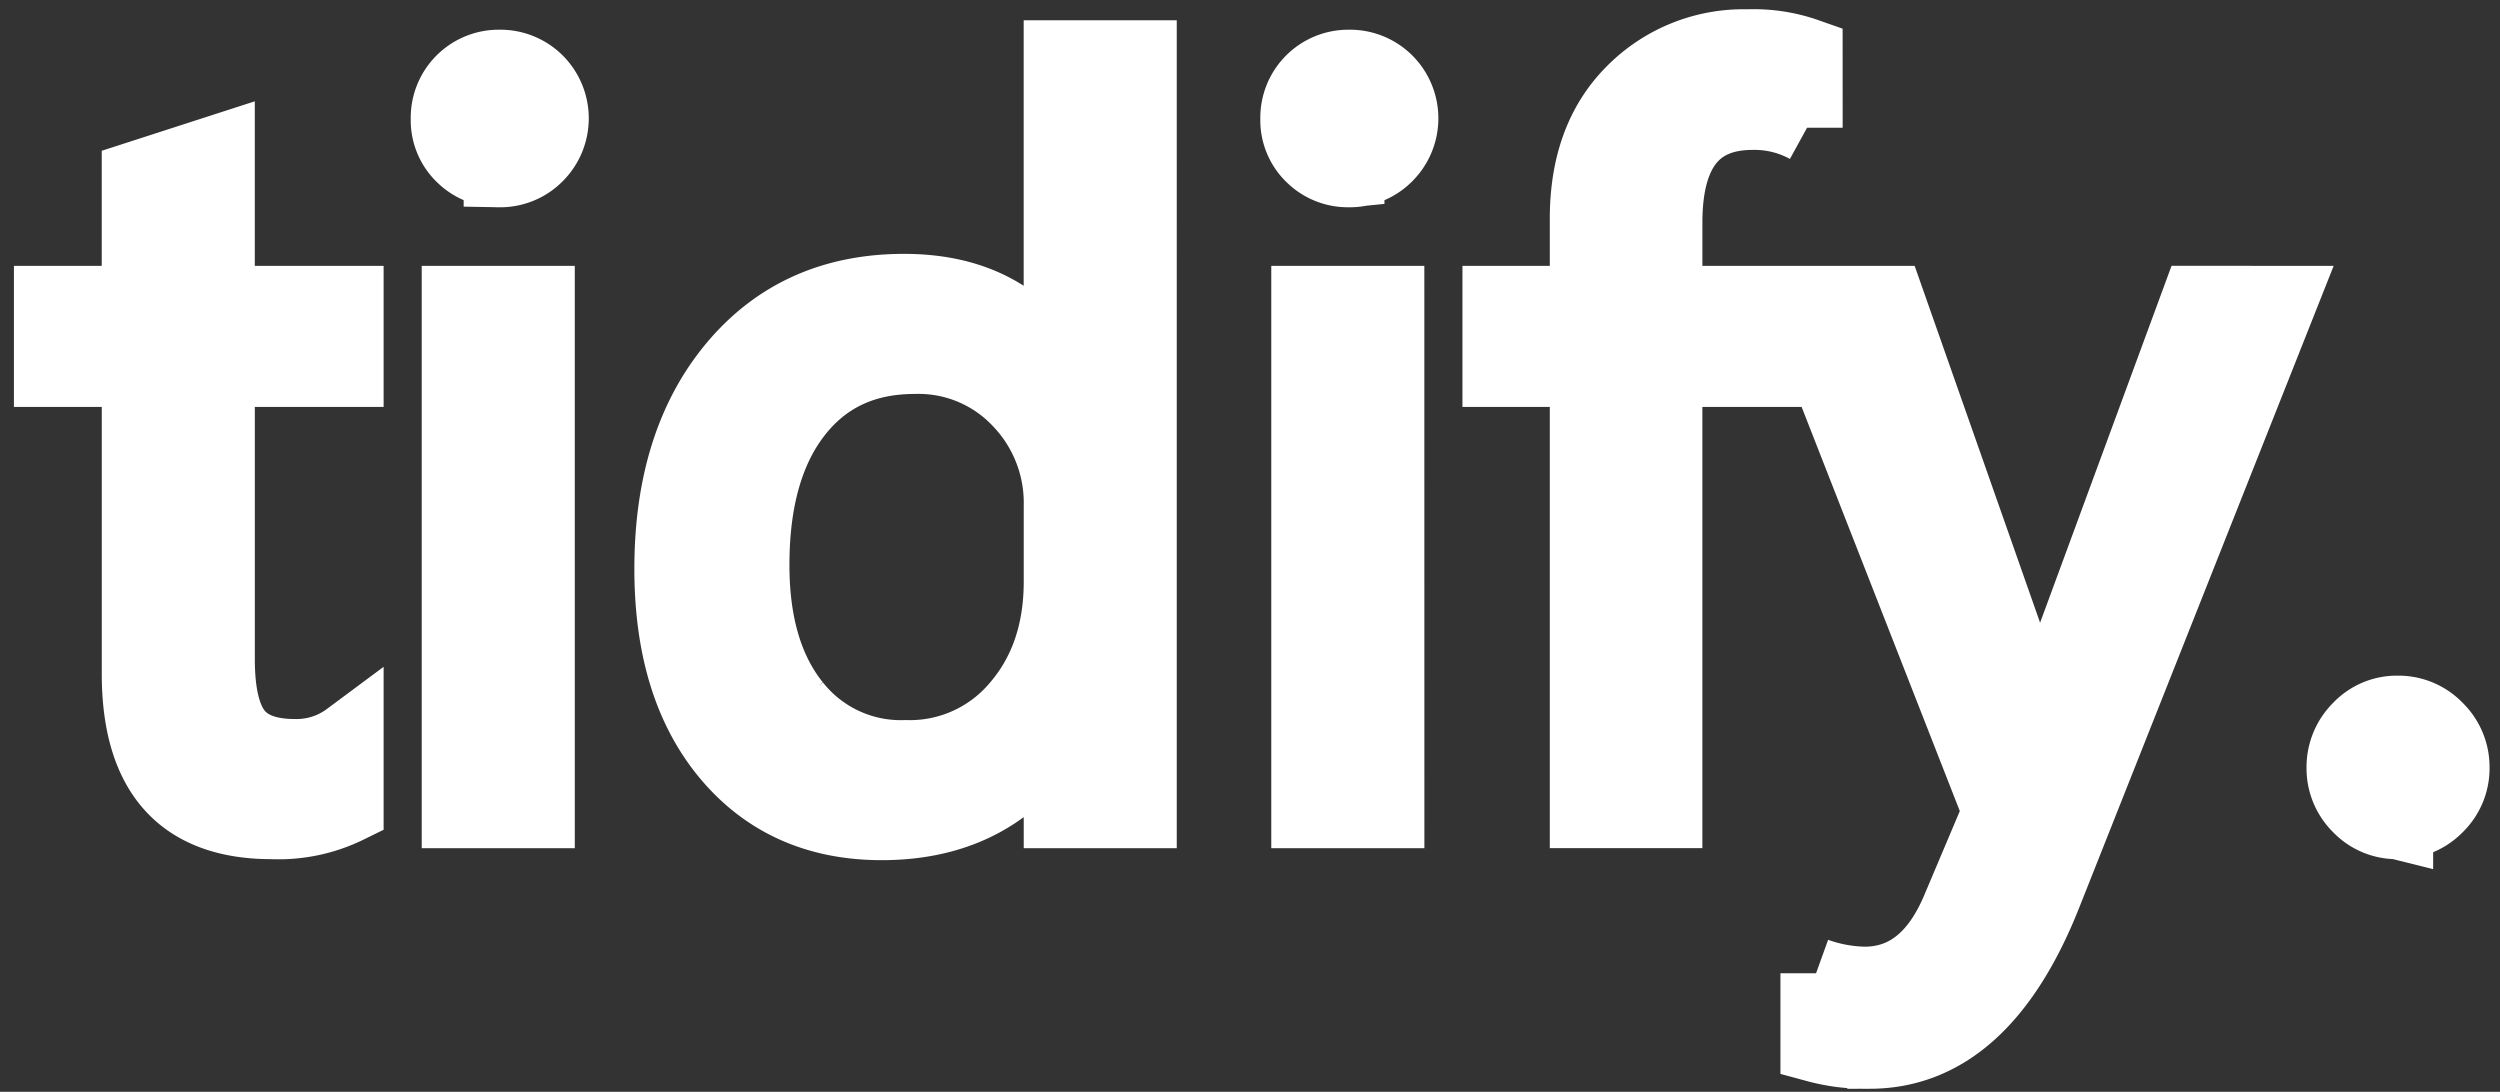 <svg xmlns="http://www.w3.org/2000/svg" xmlns:xlink="http://www.w3.org/1999/xlink" width="316" height="138" viewBox="0 0 316 138">
  <rect x="0" y="0" width="316" height="138" fill="#333333" stroke="none"/>
  <defs>
    <clipPath id="clip-white">
      <rect width="316" height="138"/>
    </clipPath>
  </defs>
  <g id="white" clip-path="url(#clip-white)">
    <rect width="316" height="138" fill="rgba(255,255,255,0)"/>
    <path id="Pfad_9" data-name="Pfad 9" d="M38.989,116.346a19.95,19.95,0,0,1-9.653,2.019q-16.972,0-16.972-18.928V61.2H1.26V52.371h11.1V36.6l10.347-3.344V52.371H38.989V61.2H22.711v36.4q0,6.5,2.208,9.275t7.319,2.776a10.878,10.878,0,0,0,6.751-2.145Zm19.117-80.38a6.556,6.556,0,0,1-4.732-1.893,6.388,6.388,0,0,1-1.956-4.8,6.626,6.626,0,0,1,6.688-6.751,6.682,6.682,0,0,1,4.827,1.924,6.74,6.74,0,0,1,0,9.558A6.625,6.625,0,0,1,58.106,35.967Zm5.047,81.011H52.806V52.371H63.153Zm76.089,0H128.9V106h-.252q-7.193,12.492-22.208,12.492-12.177,0-19.464-8.675T79.683,86.188q0-16.025,8.076-25.679t21.514-9.653q13.312,0,19.369,10.473h.252v-40h10.347ZM128.9,87.766V78.239a18.483,18.483,0,0,0-5.174-13.249A17.352,17.352,0,0,0,110.6,59.563q-9.464,0-14.89,6.94t-5.426,19.18q0,11.167,5.205,17.634a17.012,17.012,0,0,0,13.975,6.467,17.672,17.672,0,0,0,14.038-6.246Q128.9,97.293,128.9,87.766Zm36.594-51.8a6.556,6.556,0,0,1-4.732-1.893,6.388,6.388,0,0,1-1.956-4.8,6.626,6.626,0,0,1,6.688-6.751,6.682,6.682,0,0,1,4.827,1.924,6.74,6.74,0,0,1,0,9.558A6.625,6.625,0,0,1,165.489,35.967Zm5.047,81.011H160.189V52.371h10.347Zm52.871-86.563a13.783,13.783,0,0,0-6.877-1.7q-10.852,0-10.852,13.691v9.969h15.142V61.2H205.679v55.774H195.395V61.2H184.354V52.371h11.041V41.9q0-10.158,5.868-16.057a19.809,19.809,0,0,1,14.637-5.9,20.275,20.275,0,0,1,7.508,1.136Zm59.938,21.956-29.716,74.954q-7.95,20.063-22.335,20.063a23.674,23.674,0,0,1-6.751-.82v-9.275a19.178,19.178,0,0,0,6.12,1.136q7.823,0,11.735-9.338l5.174-12.24-25.237-64.48h11.483l17.477,49.717q.315.946,1.325,4.921H253q.315-1.514,1.262-4.8l18.36-49.843Zm14.7,65.995a6.7,6.7,0,0,1-4.953-2.082,6.853,6.853,0,0,1-2.051-4.984,6.959,6.959,0,0,1,2.051-5.016,6.648,6.648,0,0,1,4.953-2.114,6.822,6.822,0,0,1,5.047,2.114,6.9,6.9,0,0,1,2.082,5.016,6.8,6.8,0,0,1-2.082,4.984A6.873,6.873,0,0,1,298.046,118.365Z" transform="translate(5 -14.267)" fill="#fff" stroke="#fff" stroke-width="9"/>
  </g>
</svg>
